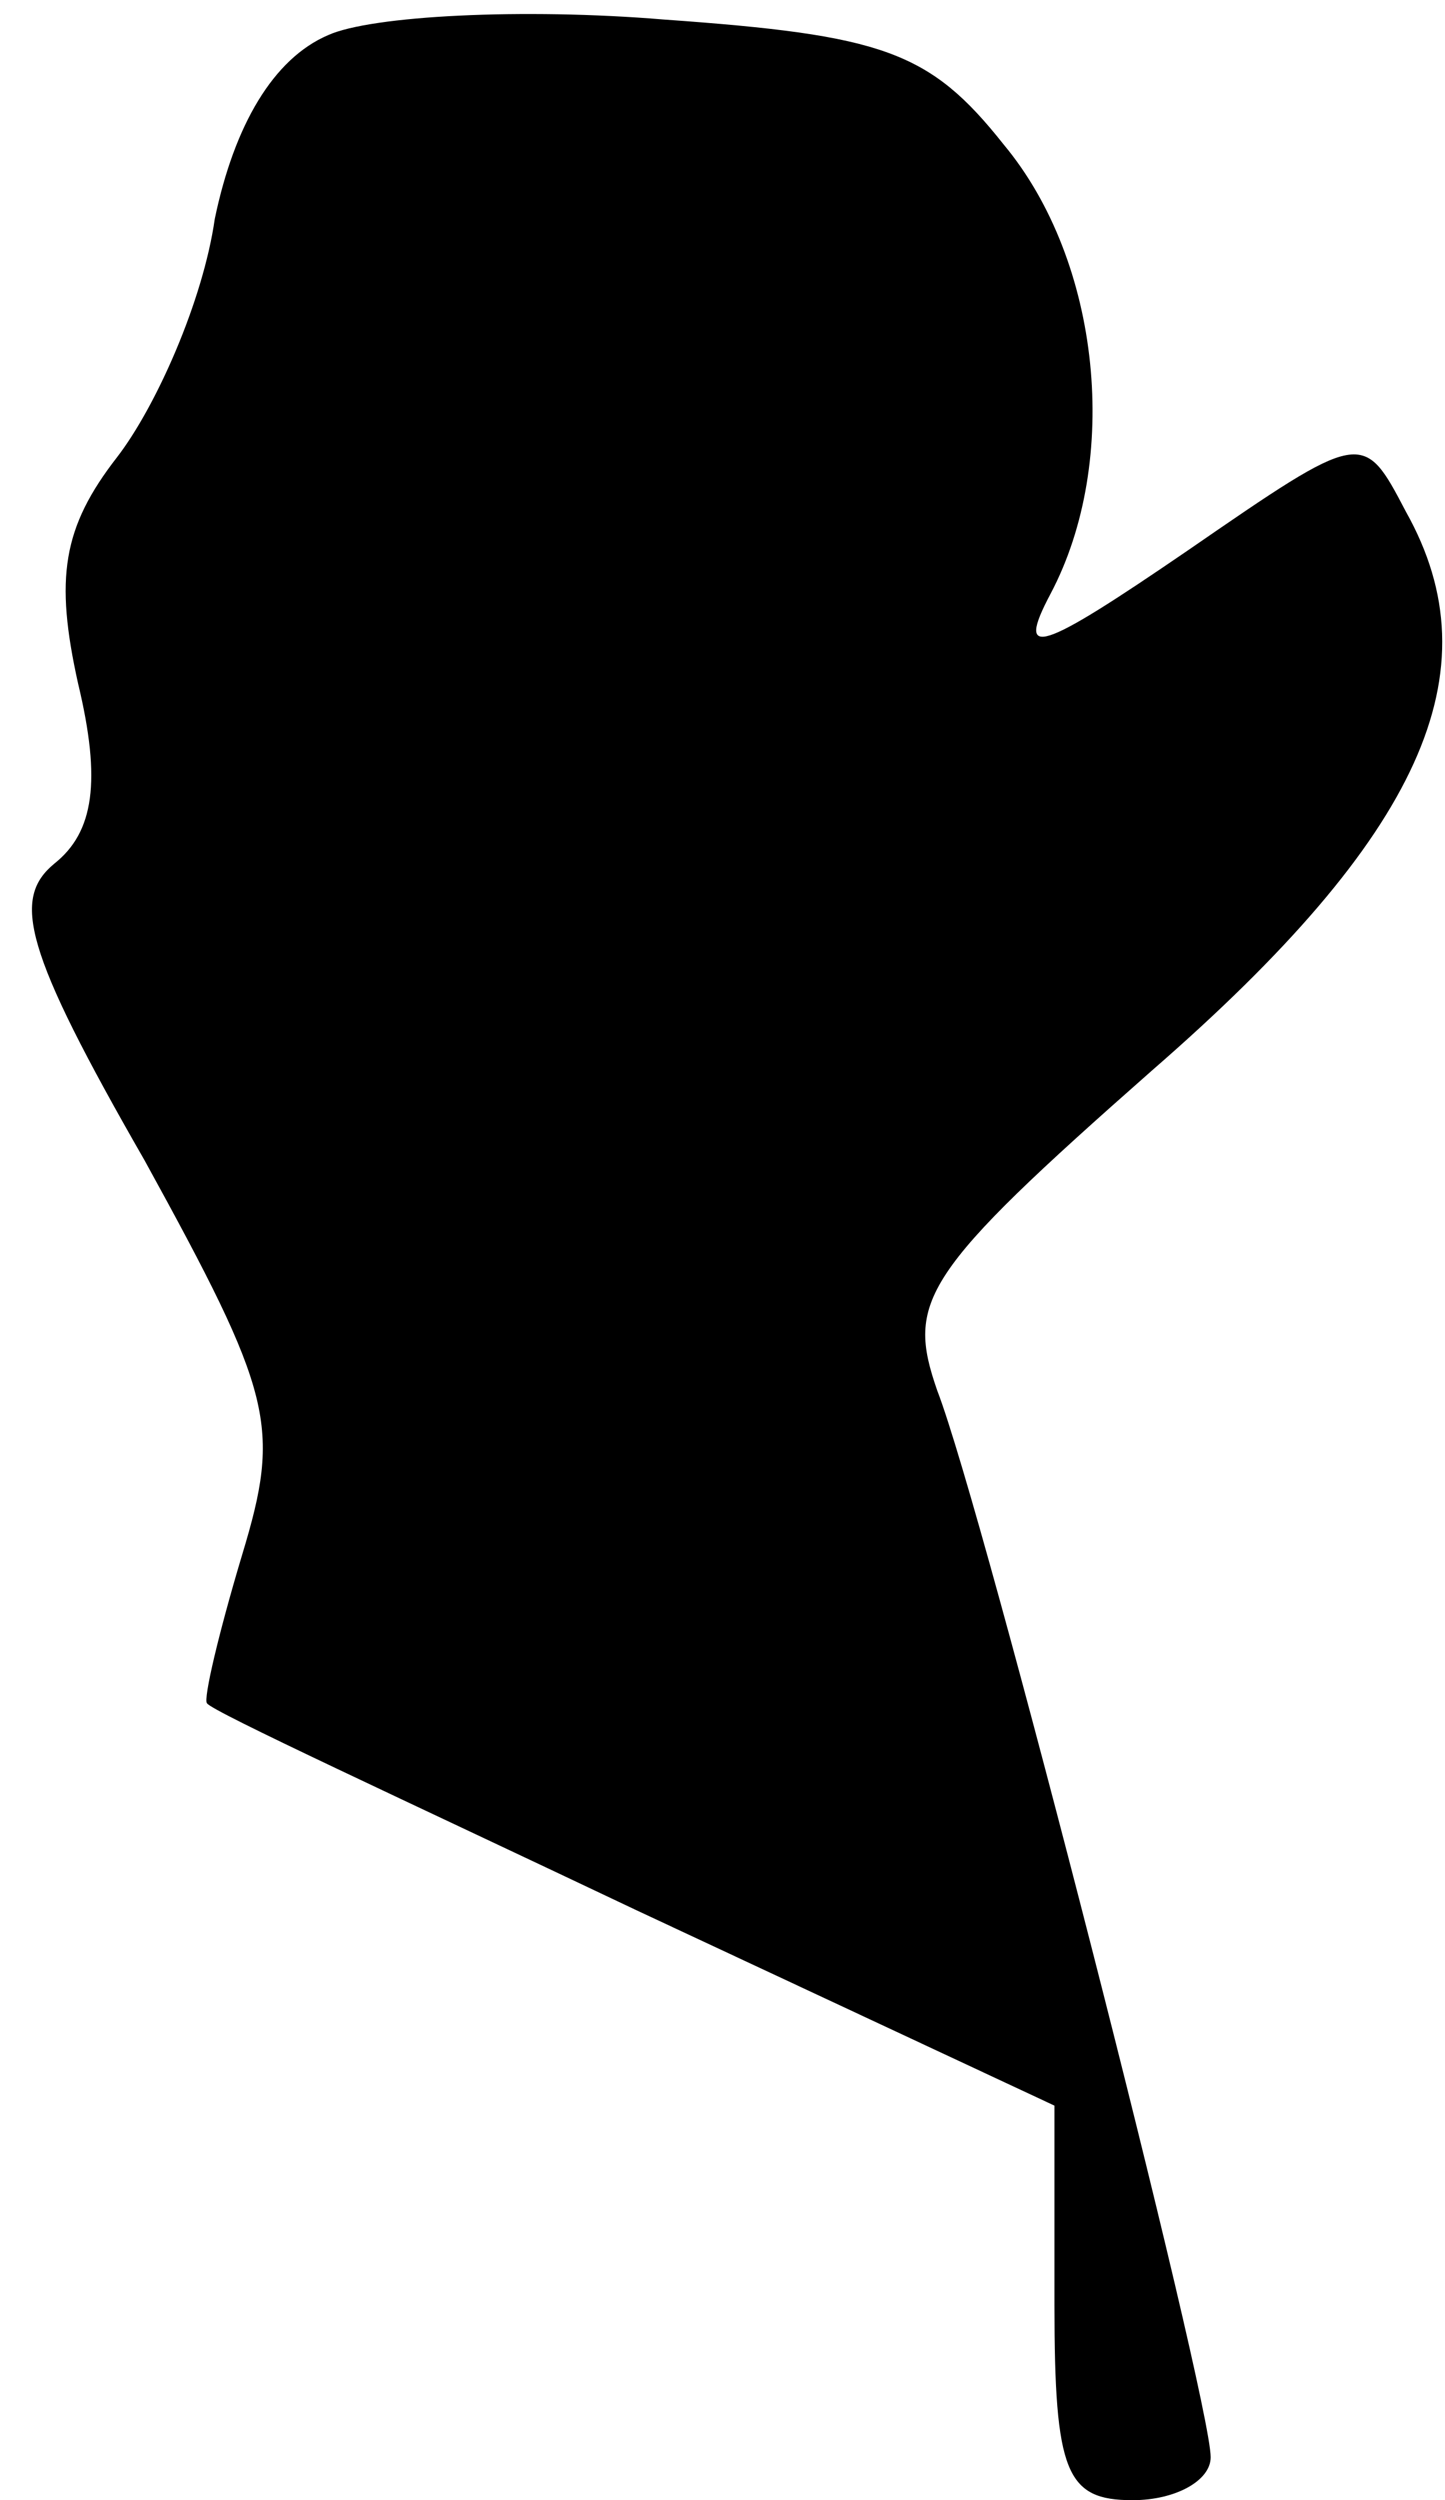 <?xml version="1.0" standalone="no"?>
<!DOCTYPE svg PUBLIC "-//W3C//DTD SVG 20010904//EN"
 "http://www.w3.org/TR/2001/REC-SVG-20010904/DTD/svg10.dtd">
<svg version="1.0" xmlns="http://www.w3.org/2000/svg"
 width="37pt" height="64pt" viewBox="0 0 37 64"
 preserveAspectRatio="xMidYMid meet">
<g transform="translate(0,64) scale(0.1,-0.1)"
fill="#000000" stroke="none">
<path fill="#000000" stroke="none" d="M84 631 c-14 -6 -24 -23 -29 -47 -3
-21 -15 -48 -25 -61 -14 -18 -16 -31 -10 -58 6 -25 4 -38 -6 -46 -11 -9 -8
-22 23 -76 33 -60 35 -68 25 -101 -6 -20 -10 -37 -9 -38 1 -2 51 -25 110 -53
l107 -50 0 -51 c0 -43 3 -50 20 -50 11 0 20 5 20 11 0 15 -58 242 -70 273 -8
23 -4 30 55 82 69 60 88 102 65 143 -11 21 -11 21 -56 -10 -38 -26 -44 -28
-35 -11 18 34 13 85 -12 115 -19 24 -31 28 -87 32 -36 3 -75 1 -86 -4z"/>
</g>
</svg>
